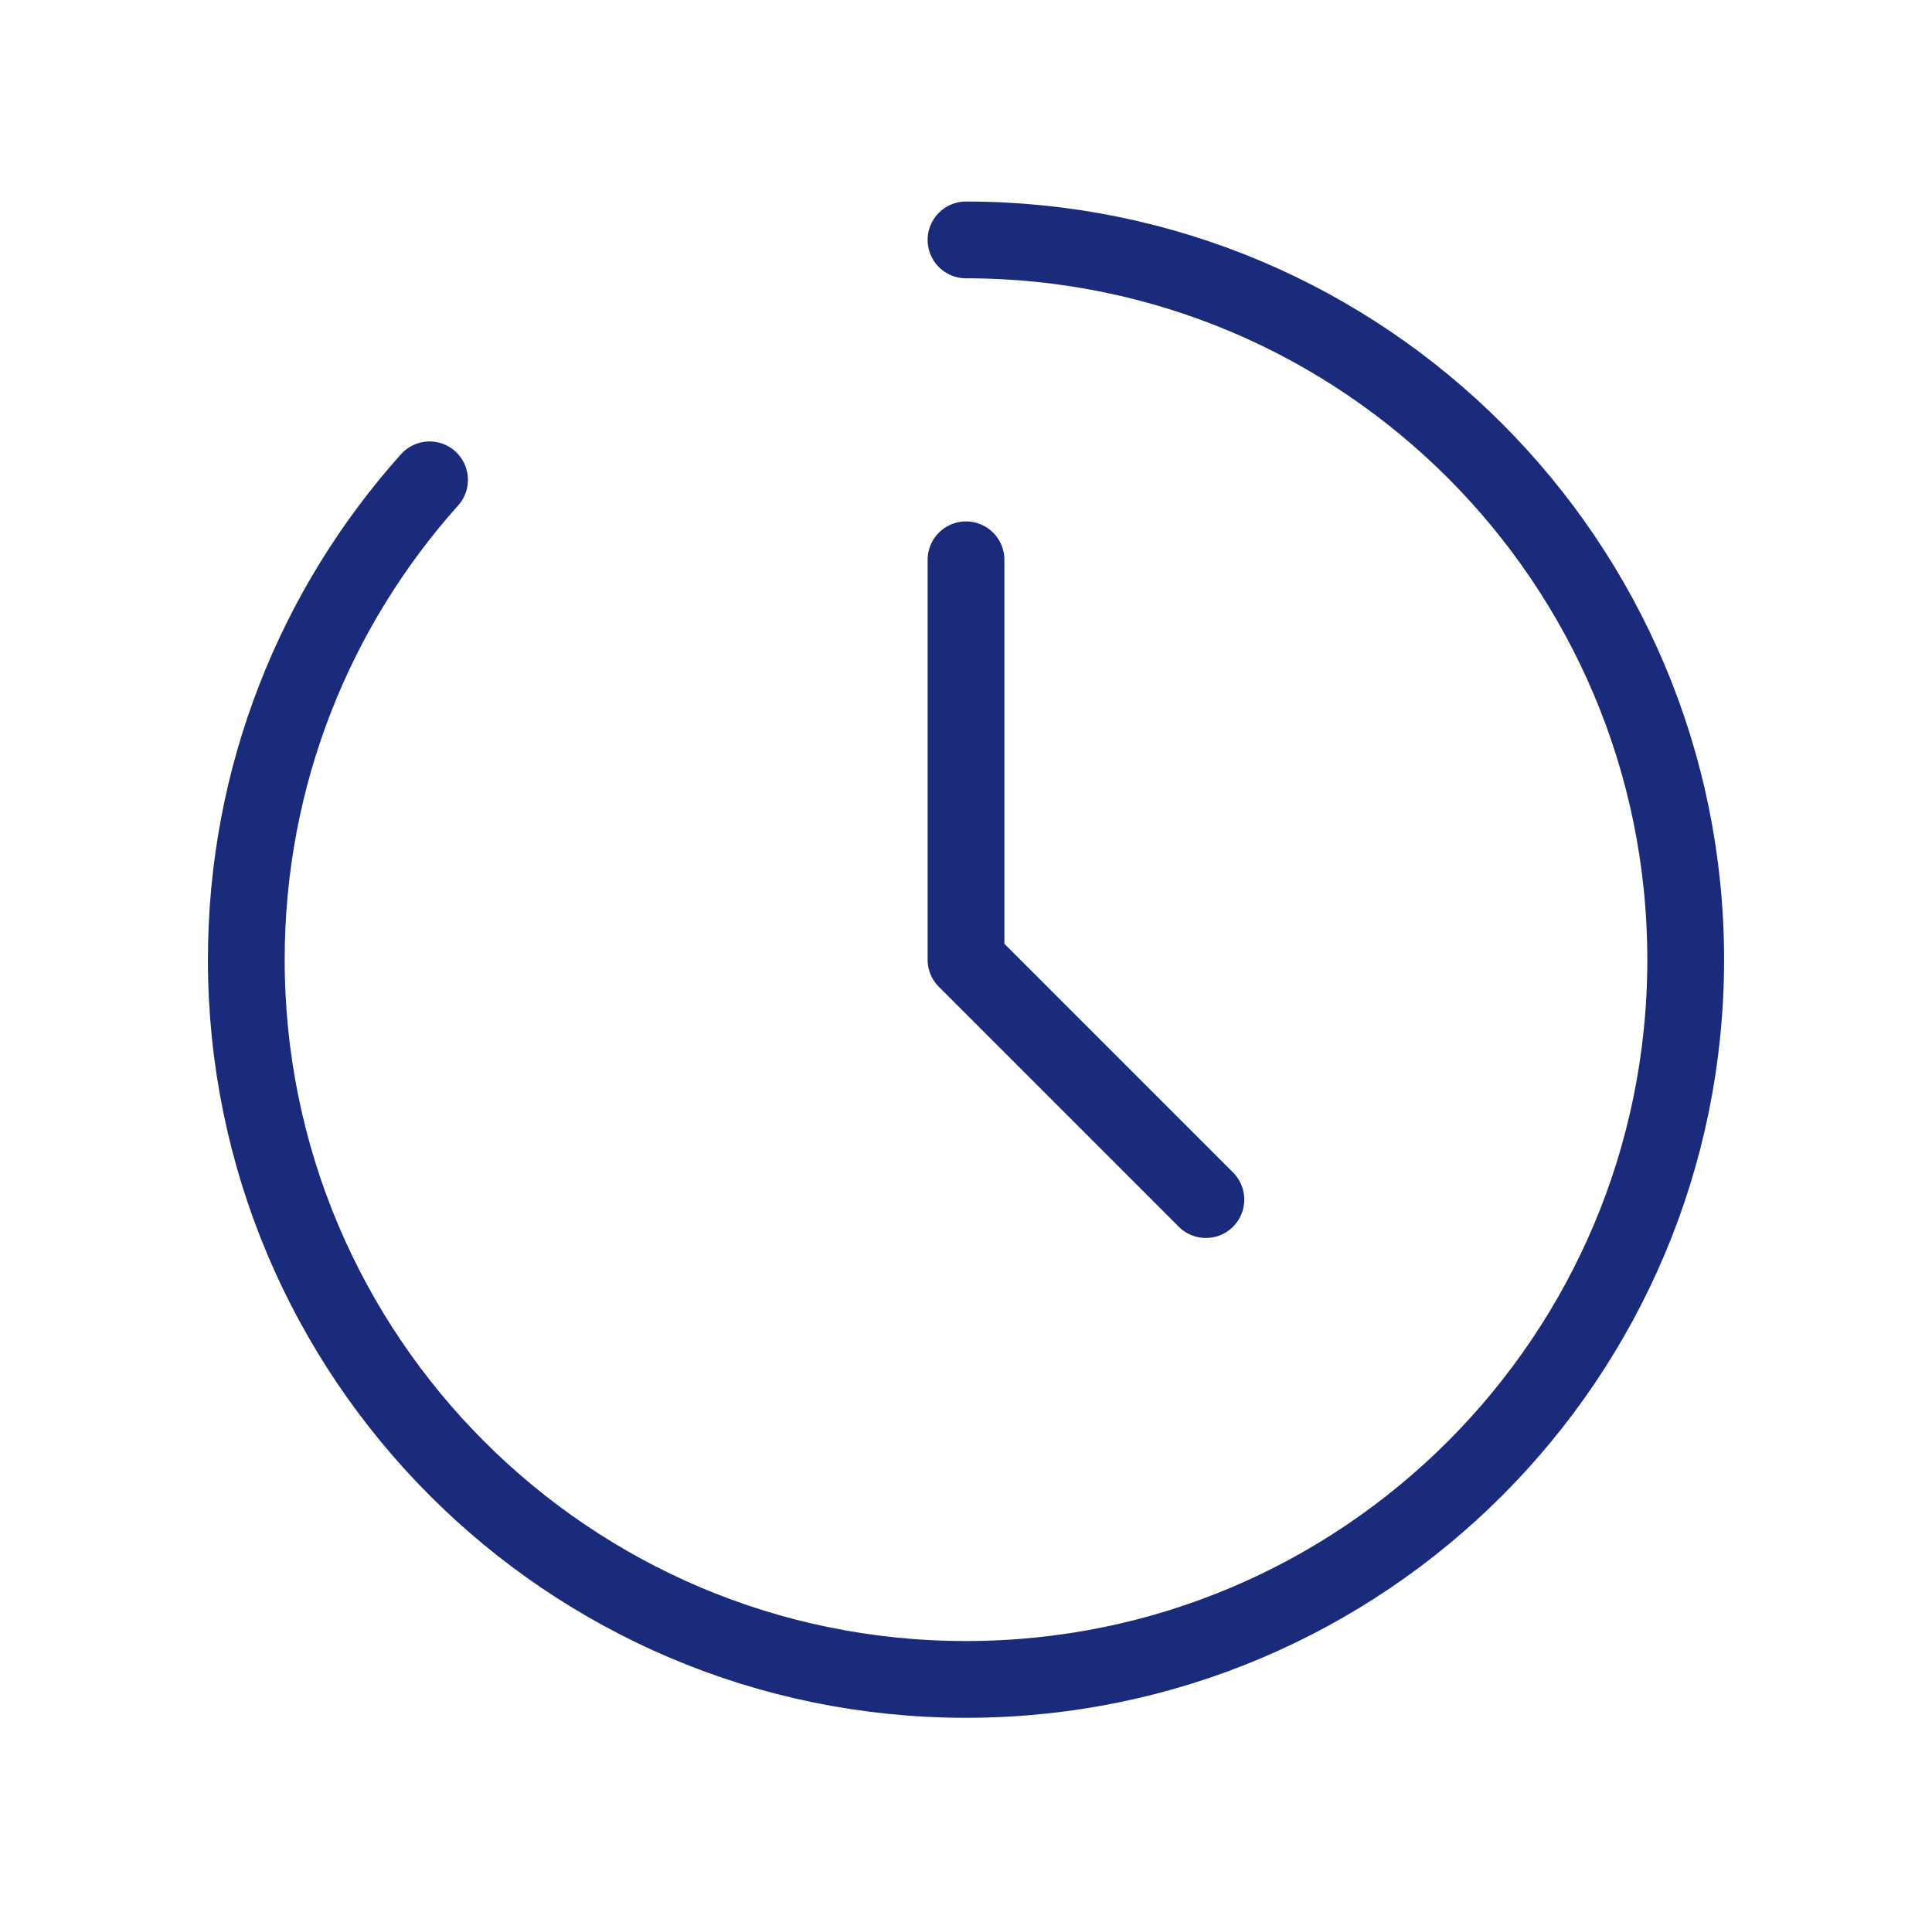 <svg width="151" height="150" viewBox="0 0 151 150" fill="none" xmlns="http://www.w3.org/2000/svg">
<path d="M75.5 18.75C106.566 18.75 131.75 43.934 131.75 75C131.75 106.066 106.566 131.25 75.5 131.25C44.434 131.25 19.25 106.066 19.25 75C19.25 60.593 24.666 47.452 33.573 37.5M75.5 43.75V75L94.25 93.75" stroke="#1B2B7C" stroke-width="6" stroke-linecap="round" stroke-linejoin="round"/>
</svg>
